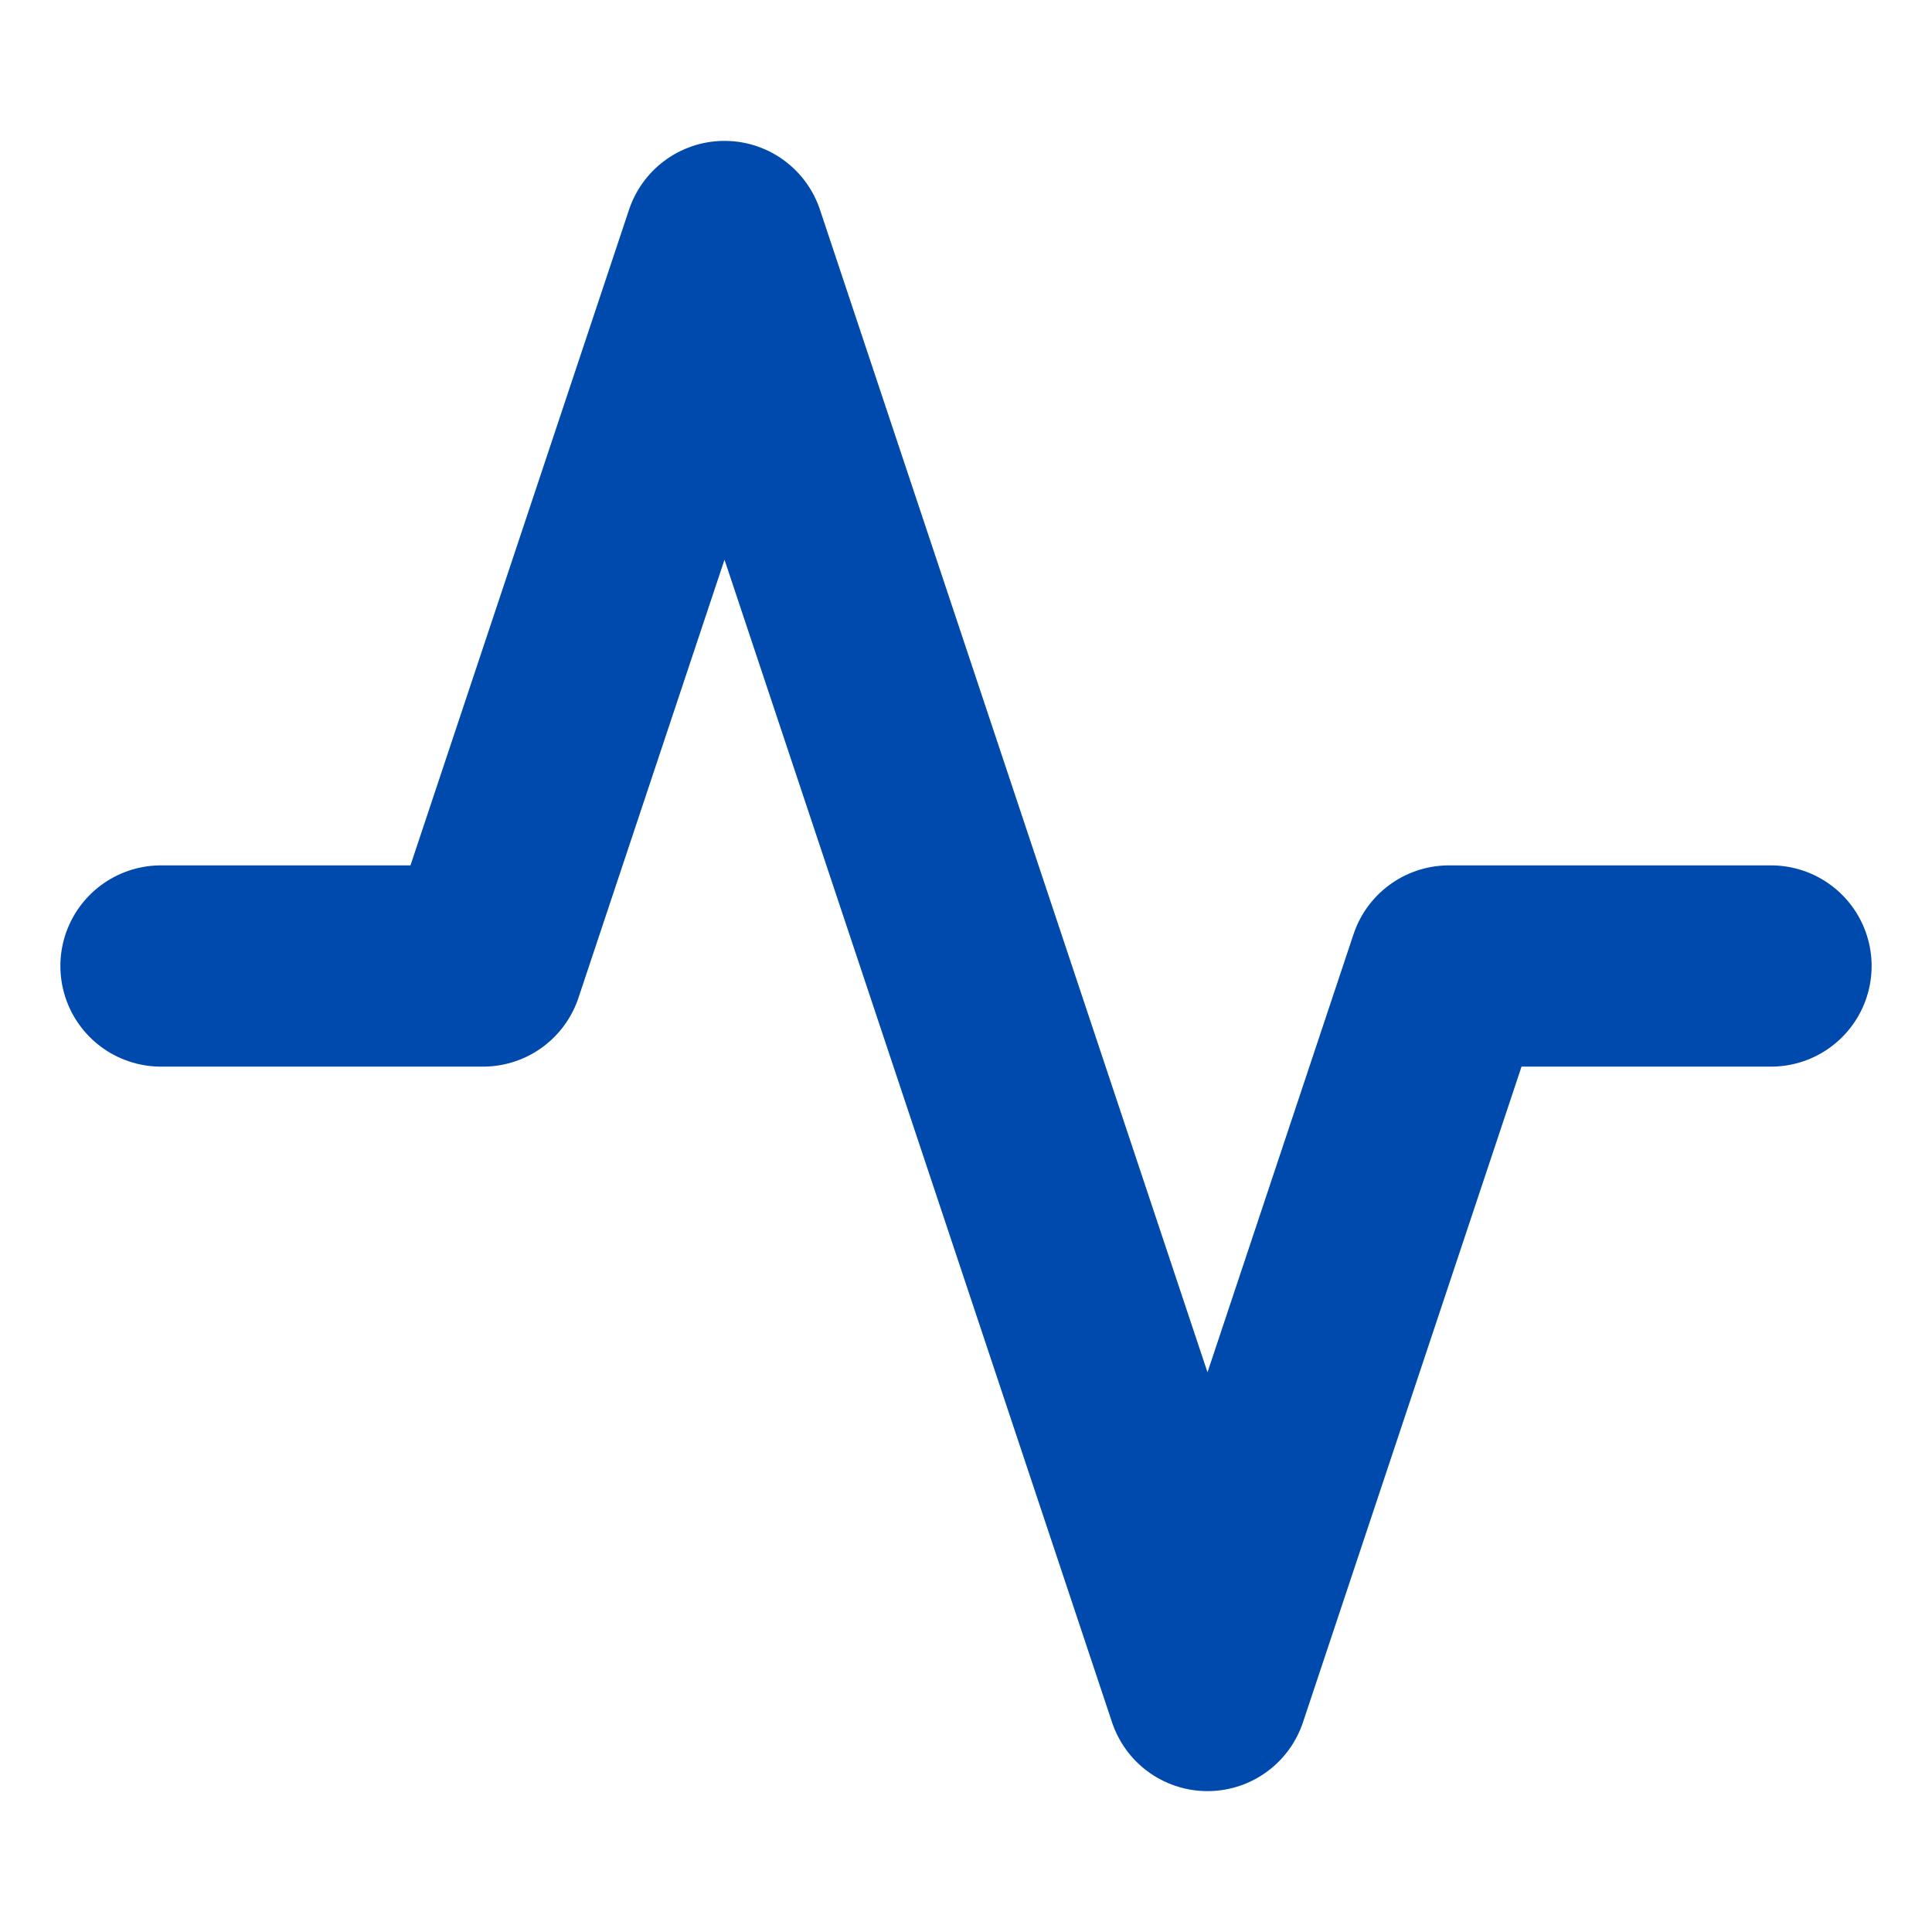 <svg width="24" height="24" viewBox="0 0 24 24" fill="none" xmlns="http://www.w3.org/2000/svg">
<path d="M22 12H18L15 21L9 3L6 12H2" stroke="#004AAD" stroke-width="2.5" stroke-linecap="round" stroke-linejoin="round"/>
</svg>
